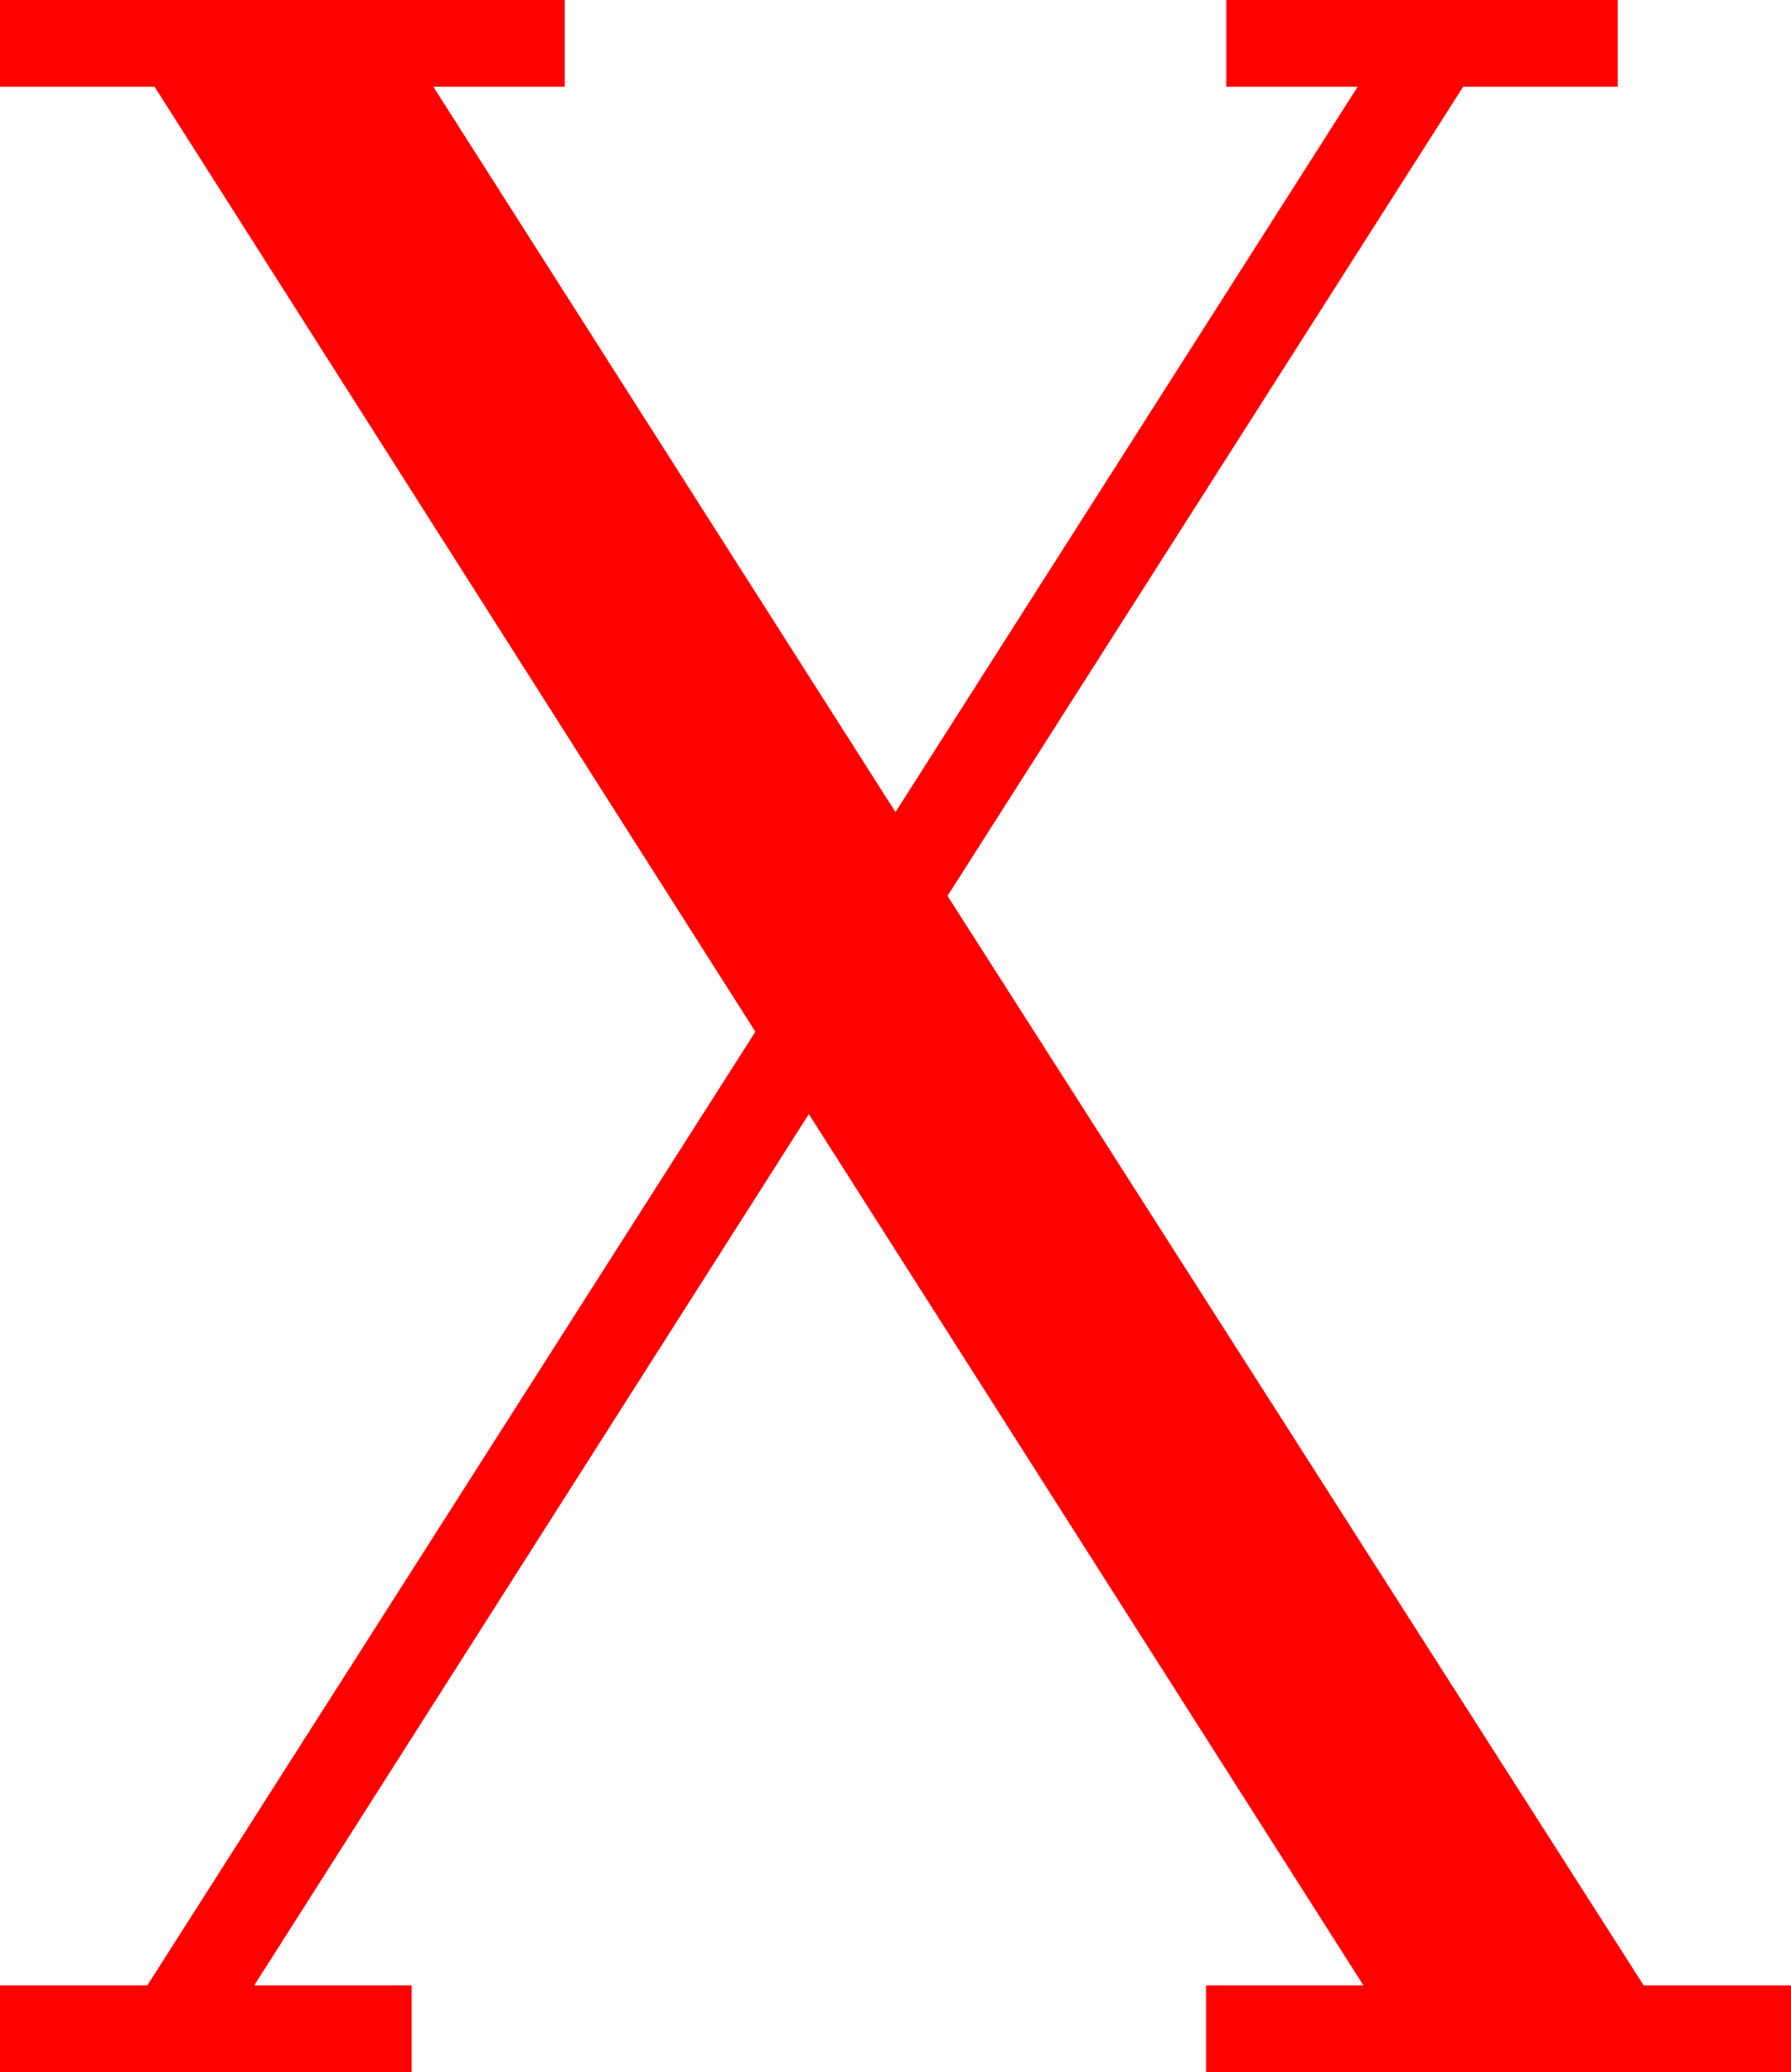 <?xml version="1.0" encoding="utf-8"?>
<!DOCTYPE svg PUBLIC "-//W3C//DTD SVG 1.1//EN" "http://www.w3.org/Graphics/SVG/1.1/DTD/svg11.dtd">
<svg width="36.328" height="42.012" xmlns="http://www.w3.org/2000/svg" xmlns:xlink="http://www.w3.org/1999/xlink" xmlns:xml="http://www.w3.org/XML/1998/namespace" version="1.1">
  <g>
    <g>
      <path style="fill:#FF0000;fill-opacity:1" d="M0,0L11.455,0 11.455,1.758 8.789,1.758 18.164,16.465 27.539,1.758 24.873,1.758 24.873,0 32.812,0 32.812,1.758 29.678,1.758 19.219,18.164 33.34,40.254 36.328,40.254 36.328,42.012 24.463,42.012 24.463,40.254 27.656,40.254 16.406,22.588 5.156,40.254 8.35,40.254 8.35,42.012 0,42.012 0,40.254 2.988,40.254 15.322,20.918 3.135,1.758 0,1.758 0,0z" />
    </g>
  </g>
</svg>